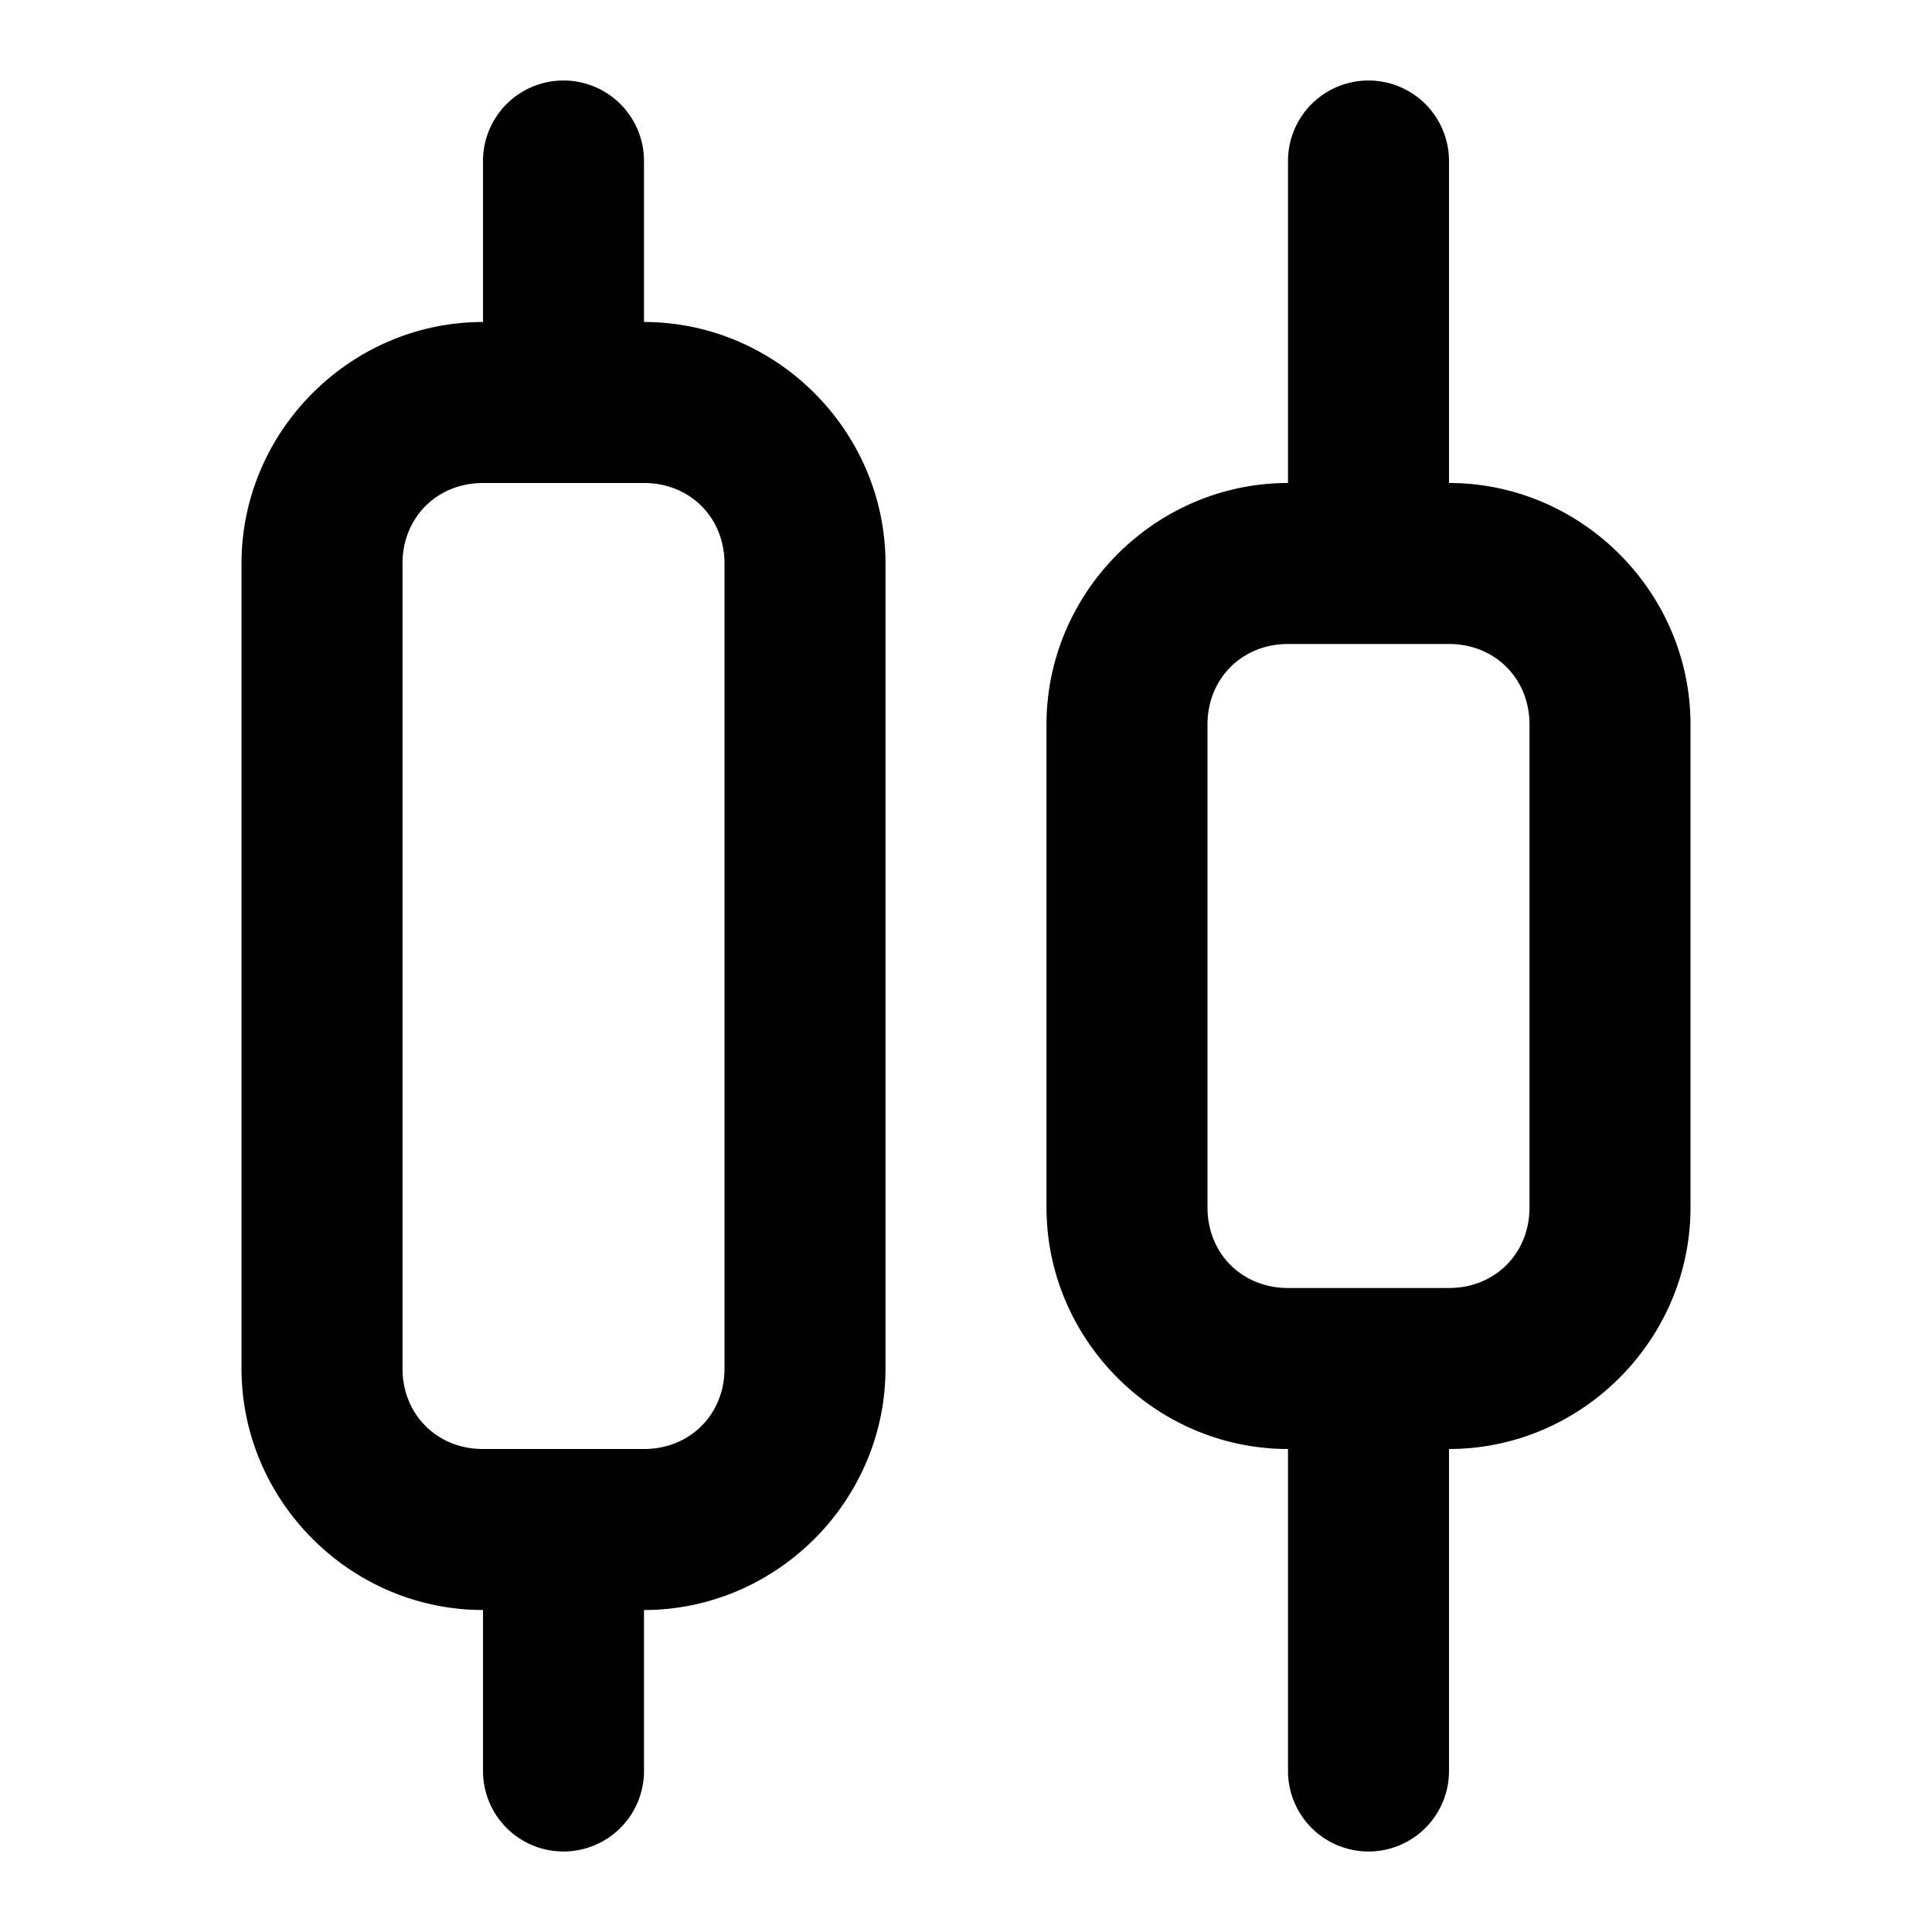 <svg xmlns="http://www.w3.org/2000/svg" width="24" height="24" viewBox="0 0 24 24"><path d="M7 1a1 1 0 0 0-1 1v2C4.355 4 3 5.355 3 7v10c0 1.645 1.355 3 3 3v2a1 1 0 0 0 1 1 1 1 0 0 0 1-1v-2c1.645 0 3-1.355 3-3V7c0-1.645-1.355-3-3-3V2a1 1 0 0 0-1-1zm10 0a1 1 0 0 0-1 1v4c-1.645 0-3 1.355-3 3v6c0 1.645 1.355 3 3 3v4a1 1 0 0 0 1 1 1 1 0 0 0 1-1v-4c1.645 0 3-1.355 3-3V9c0-1.645-1.355-3-3-3V2a1 1 0 0 0-1-1zM6 6h2c.571 0 1 .429 1 1v10c0 .571-.429 1-1 1H6c-.571 0-1-.429-1-1V7c0-.571.429-1 1-1zm10 2h2c.571 0 1 .429 1 1v6c0 .571-.429 1-1 1h-2c-.571 0-1-.429-1-1V9c0-.571.429-1 1-1z"/></svg>